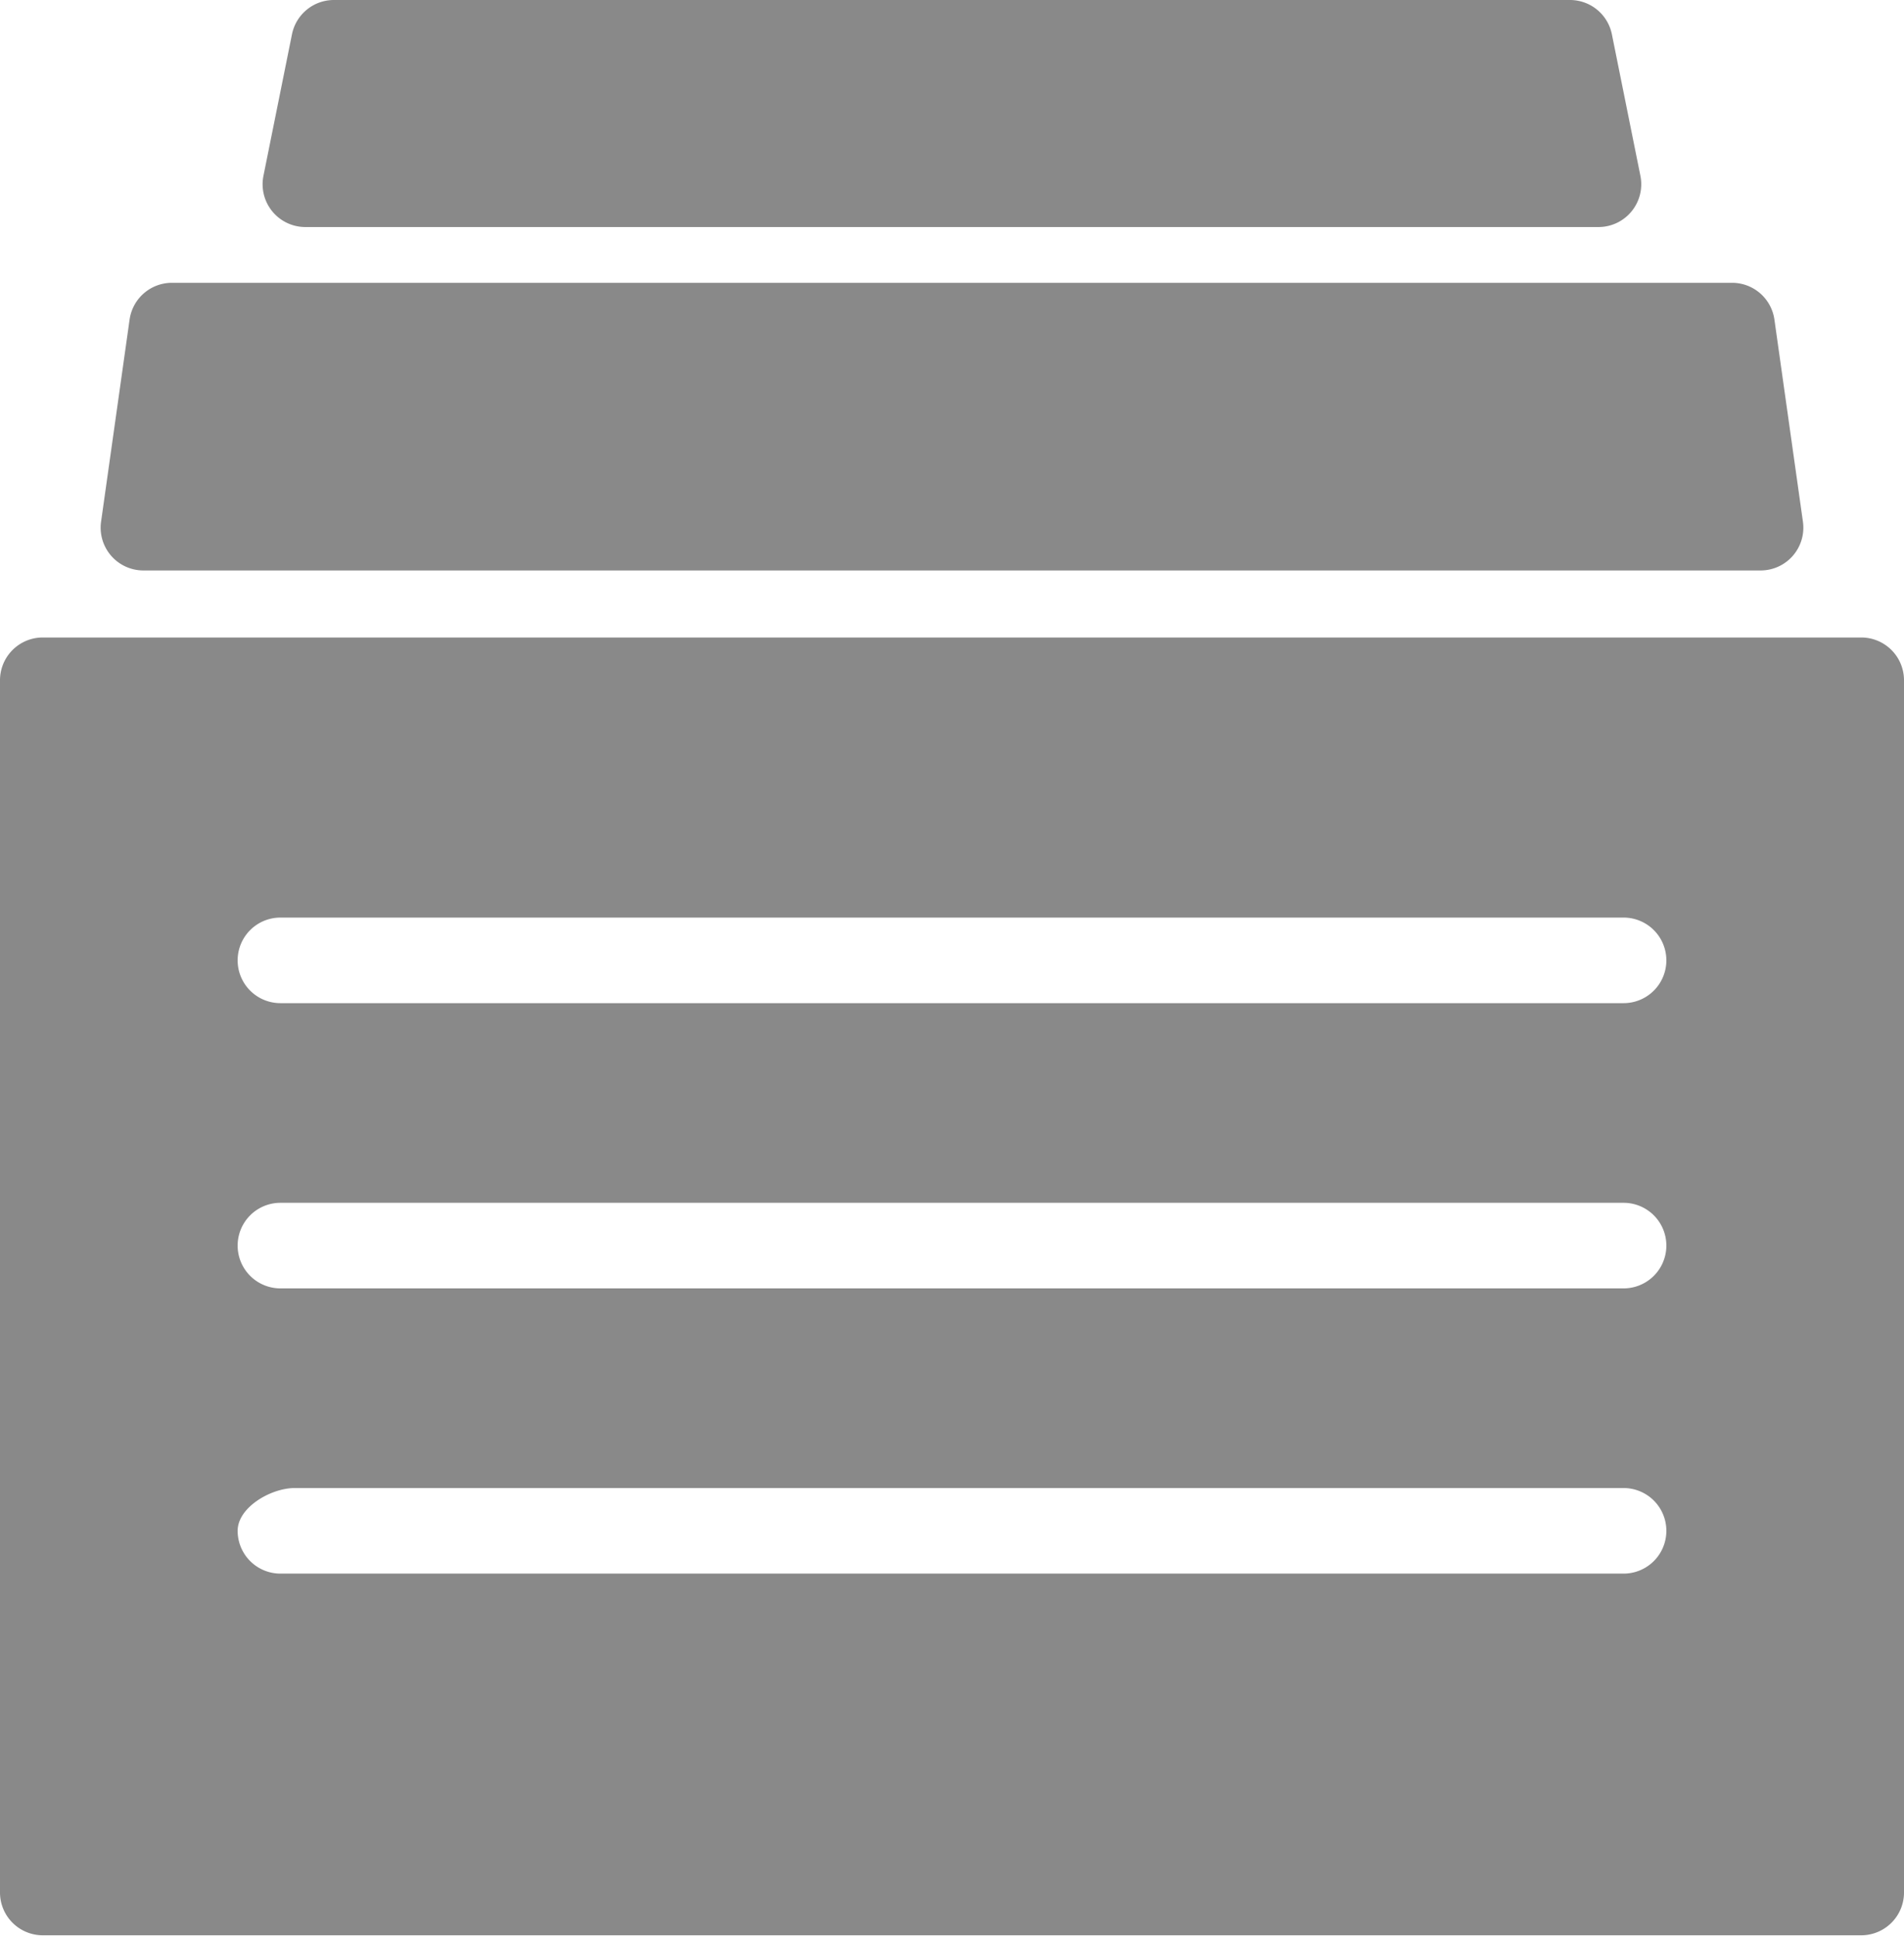 <svg xmlns="http://www.w3.org/2000/svg" viewBox="0 0 133.56 135.74"><defs><style>.cls-1{fill:#898989;}</style></defs><g id="레이어_2" data-name="레이어 2"><g id="레이어_1-2" data-name="레이어 1"><path class="cls-1" d="M10.09,40H123.47a3,3,0,0,0,3-3.42l-2-14.17a3,3,0,0,0-3-2.58H12.09a3,3,0,0,0-3,2.58l-2,14.17a3,3,0,0,0,3,3.42Z"/><path class="cls-1" d="M21.43,15.92h90.7a3,3,0,0,0,2.94-3.59l-2-9.92A3,3,0,0,0,110.13,0H23.43a3,3,0,0,0-2.95,2.41l-2,9.92a3,3,0,0,0,2.95,3.59Z"/><path class="cls-1" d="M130.56,44.7H3a3,3,0,0,0-3,3v85a3,3,0,0,0,3,3H130.56a3,3,0,0,0,3-3v-85A3,3,0,0,0,130.56,44.7Zm-16.67,65.64H19.67a3,3,0,0,1-3-3c0-1.65,2.34-3,4-3h93.22a3,3,0,1,1,0,6Zm0-20H19.67a3,3,0,0,1,0-6h94.22a3,3,0,0,1,0,6Zm0-20H19.67a3,3,0,0,1,0-6h94.22a3,3,0,0,1,0,6Z"/></g></g></svg>
